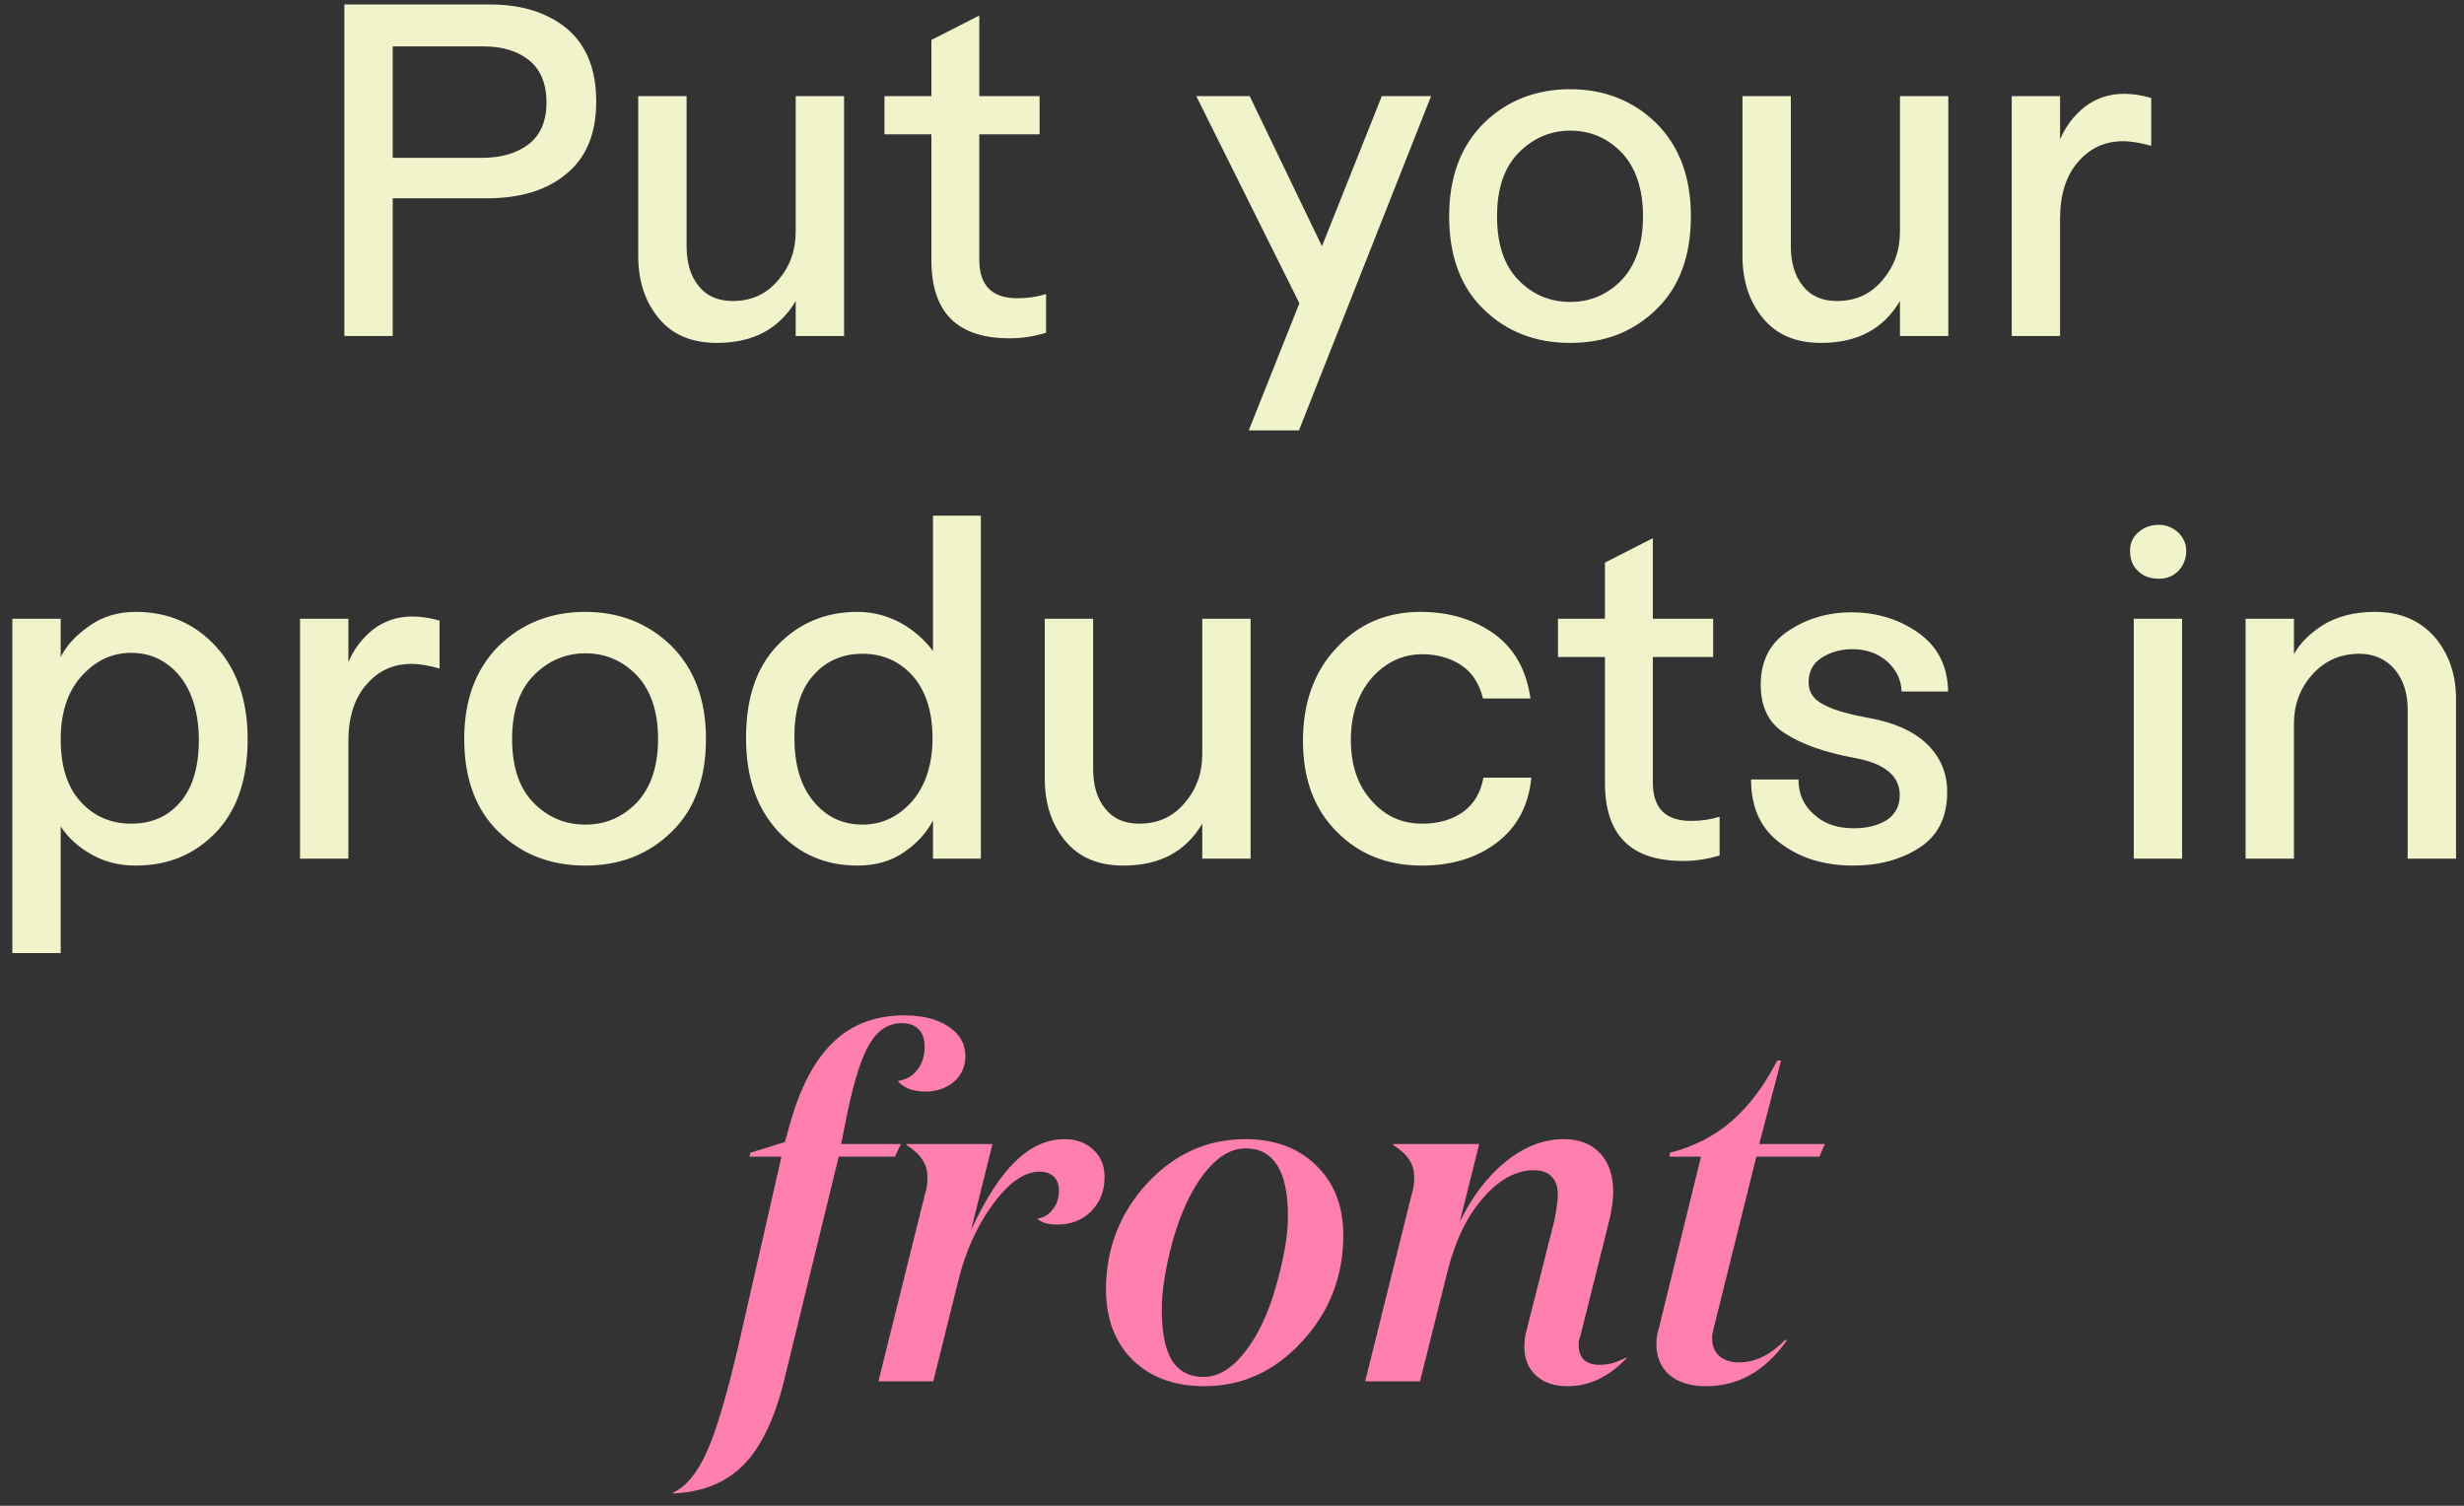 <svg width="198" height="121" viewBox="0 0 198 121" fill="none" xmlns="http://www.w3.org/2000/svg">
<rect x="0" y="0" width="198" height="121" fill="#333333" stroke="none"/>
<path d="M39.401 0.36H27.672V27H31.557V15.937H39.068C41.769 15.937 43.915 15.308 45.506 13.976C47.097 12.681 47.911 10.757 47.911 8.167C47.911 5.577 47.134 3.653 45.58 2.321C44.026 1.026 41.954 0.36 39.401 0.36ZM38.735 12.681H31.557V3.727H38.846C40.363 3.727 41.584 4.097 42.509 4.837C43.434 5.577 43.915 6.724 43.915 8.241C43.915 9.721 43.434 10.831 42.509 11.571C41.547 12.311 40.289 12.681 38.735 12.681ZM63.941 7.723V18.601C63.941 20.155 63.459 21.45 62.498 22.56C61.535 23.67 60.352 24.188 58.871 24.188C57.688 24.188 56.763 23.781 56.133 22.967C55.468 22.153 55.172 21.08 55.172 19.748V7.723H51.286V20.562C51.286 22.597 51.842 24.262 52.952 25.594C54.062 26.926 55.615 27.555 57.614 27.555C60.499 27.555 62.608 26.445 63.941 24.188V27H67.826V7.723H63.941ZM81.764 23.966C79.692 23.966 78.693 22.93 78.693 20.858V10.794H83.54V7.723H78.693V1.248L74.845 3.209V7.723H71.071V10.794H74.845V20.895C74.845 25.113 76.917 27.185 81.135 27.185C82.097 27.185 83.096 27.037 84.058 26.741V23.633C83.318 23.855 82.578 23.966 81.764 23.966ZM111.039 7.723L106.229 19.785L100.42 7.723H96.128L104.416 24.373L100.346 34.585H104.379L114.998 7.723H111.039ZM116.45 17.38C116.45 20.562 117.375 23.078 119.225 24.854C121.075 26.667 123.406 27.555 126.181 27.555C128.956 27.555 131.25 26.667 133.1 24.854C134.95 23.078 135.875 20.562 135.875 17.38C135.875 14.235 134.95 11.756 133.1 9.906C131.25 8.093 128.919 7.168 126.181 7.168C123.406 7.168 121.075 8.093 119.225 9.906C117.375 11.756 116.45 14.235 116.45 17.38ZM120.298 17.38C120.298 15.197 120.853 13.495 122 12.311C123.147 11.127 124.553 10.498 126.181 10.498C127.809 10.498 129.178 11.09 130.325 12.274C131.435 13.458 132.027 15.16 132.027 17.38C132.027 19.6 131.435 21.302 130.325 22.486C129.178 23.67 127.809 24.262 126.181 24.262C124.553 24.262 123.147 23.67 122 22.486C120.853 21.302 120.298 19.6 120.298 17.38ZM152.675 7.723V18.601C152.675 20.155 152.194 21.45 151.232 22.56C150.27 23.67 149.086 24.188 147.606 24.188C146.422 24.188 145.497 23.781 144.868 22.967C144.202 22.153 143.906 21.08 143.906 19.748V7.723H140.021V20.562C140.021 22.597 140.576 24.262 141.686 25.594C142.796 26.926 144.35 27.555 146.348 27.555C149.234 27.555 151.343 26.445 152.675 24.188V27H156.56V7.723H152.675ZM170.684 7.538C169.463 7.538 168.427 7.908 167.539 8.574C166.651 9.277 165.985 10.165 165.541 11.201V7.723H161.656V27H165.541V17.565C165.541 15.641 166.022 14.124 166.984 13.014C167.946 11.904 169.13 11.349 170.61 11.349C171.313 11.349 172.053 11.497 172.867 11.719V7.871C172.09 7.649 171.35 7.538 170.684 7.538ZM10.909 49.168C9.503 49.168 8.245 49.538 7.209 50.278C6.136 51.018 5.359 51.832 4.878 52.794V49.723H0.993V76.585H4.878V66.41C5.507 67.372 6.358 68.112 7.431 68.704C8.504 69.296 9.651 69.555 10.909 69.555C13.499 69.555 15.645 68.667 17.347 66.891C19.049 65.115 19.9 62.599 19.9 59.417C19.9 56.309 19.049 53.793 17.347 51.943C15.645 50.093 13.499 49.168 10.909 49.168ZM10.539 66.188C8.911 66.188 7.542 65.596 6.469 64.412C5.396 63.228 4.878 61.563 4.878 59.417C4.878 57.345 5.396 55.643 6.506 54.385C7.616 53.127 8.948 52.461 10.539 52.461C12.13 52.461 13.425 53.09 14.461 54.348C15.46 55.606 15.978 57.345 15.978 59.491C15.978 61.674 15.46 63.339 14.461 64.486C13.462 65.633 12.167 66.188 10.539 66.188ZM33.138 49.538C31.916 49.538 30.881 49.908 29.992 50.574C29.105 51.277 28.439 52.165 27.994 53.201V49.723H24.11V69H27.994V59.565C27.994 57.641 28.476 56.124 29.438 55.014C30.399 53.904 31.584 53.349 33.063 53.349C33.767 53.349 34.507 53.497 35.321 53.719V49.871C34.544 49.649 33.803 49.538 33.138 49.538ZM37.304 59.38C37.304 62.562 38.229 65.078 40.079 66.854C41.929 68.667 44.26 69.555 47.035 69.555C49.81 69.555 52.104 68.667 53.954 66.854C55.804 65.078 56.729 62.562 56.729 59.38C56.729 56.235 55.804 53.756 53.954 51.906C52.104 50.093 49.773 49.168 47.035 49.168C44.26 49.168 41.929 50.093 40.079 51.906C38.229 53.756 37.304 56.235 37.304 59.38ZM41.152 59.38C41.152 57.197 41.707 55.495 42.854 54.311C44.001 53.127 45.407 52.498 47.035 52.498C48.663 52.498 50.032 53.09 51.179 54.274C52.289 55.458 52.881 57.16 52.881 59.38C52.881 61.6 52.289 63.302 51.179 64.486C50.032 65.67 48.663 66.262 47.035 66.262C45.407 66.262 44.001 65.67 42.854 64.486C41.707 63.302 41.152 61.6 41.152 59.38ZM74.972 41.435V52.313C74.306 51.425 73.455 50.648 72.382 50.056C71.272 49.464 70.125 49.168 68.904 49.168C66.314 49.168 64.168 50.093 62.466 51.869C60.764 53.645 59.95 56.124 59.95 59.306C59.95 62.451 60.801 64.93 62.503 66.78C64.205 68.63 66.314 69.555 68.904 69.555C70.31 69.555 71.568 69.222 72.641 68.482C73.677 67.779 74.454 66.928 74.972 65.929V69H78.82V41.435H74.972ZM69.311 66.262C67.683 66.262 66.388 65.633 65.352 64.375C64.316 63.117 63.835 61.415 63.835 59.232C63.835 57.086 64.316 55.421 65.352 54.274C66.351 53.127 67.683 52.535 69.311 52.535C70.939 52.535 72.271 53.127 73.344 54.311C74.38 55.495 74.935 57.16 74.935 59.306C74.935 61.415 74.38 63.117 73.307 64.375C72.197 65.633 70.865 66.262 69.311 66.262ZM96.61 49.723V60.601C96.61 62.155 96.129 63.45 95.167 64.56C94.205 65.67 93.021 66.188 91.541 66.188C90.357 66.188 89.432 65.781 88.803 64.967C88.137 64.153 87.841 63.08 87.841 61.748V49.723H83.956V62.562C83.956 64.597 84.511 66.262 85.621 67.594C86.731 68.926 88.285 69.555 90.283 69.555C93.169 69.555 95.278 68.445 96.61 66.188V69H100.495V49.723H96.61ZM119.169 56.124H122.98C122.684 53.904 121.722 52.165 120.131 50.981C118.503 49.797 116.505 49.168 114.137 49.168C111.436 49.168 109.179 50.13 107.403 52.054C105.59 53.978 104.702 56.494 104.702 59.528C104.702 62.562 105.59 65.004 107.403 66.817C109.216 68.667 111.51 69.555 114.248 69.555C116.616 69.555 118.614 68.963 120.242 67.742C121.87 66.521 122.832 64.782 123.054 62.488H119.206C118.984 63.709 118.429 64.634 117.541 65.263C116.653 65.892 115.543 66.188 114.285 66.188C112.657 66.188 111.325 65.596 110.215 64.338C109.105 63.117 108.55 61.489 108.55 59.454C108.55 57.456 109.105 55.791 110.215 54.496C111.325 53.238 112.694 52.572 114.285 52.572C115.469 52.572 116.542 52.868 117.43 53.46C118.318 54.052 118.873 54.94 119.169 56.124ZM135.888 65.966C133.816 65.966 132.817 64.93 132.817 62.858V52.794H137.664V49.723H132.817V43.248L128.969 45.209V49.723H125.195V52.794H128.969V62.895C128.969 67.113 131.041 69.185 135.259 69.185C136.221 69.185 137.22 69.037 138.182 68.741V65.633C137.442 65.855 136.702 65.966 135.888 65.966ZM144.52 62.636H140.709C140.709 64.93 141.523 66.669 143.151 67.816C144.742 69 146.666 69.555 148.923 69.555C150.995 69.555 152.771 69.074 154.251 68.112C155.731 67.15 156.471 65.67 156.471 63.635C156.471 62.118 155.916 60.823 154.843 59.787C153.77 58.751 152.253 58.085 150.292 57.715C148.664 57.419 147.406 57.086 146.592 56.642C145.741 56.235 145.334 55.643 145.334 54.829C145.334 53.978 145.667 53.312 146.37 52.868C147.036 52.424 147.887 52.165 148.849 52.165C149.959 52.165 150.884 52.498 151.624 53.127C152.364 53.793 152.771 54.607 152.808 55.569H156.545C156.508 53.534 155.731 51.98 154.177 50.87C152.623 49.76 150.81 49.205 148.775 49.205C146.851 49.205 145.149 49.723 143.669 50.722C142.189 51.721 141.486 53.164 141.486 55.014C141.486 56.79 142.115 58.122 143.447 58.936C144.742 59.787 146.592 60.453 148.997 60.897C151.439 61.341 152.66 62.34 152.66 63.894C152.66 64.782 152.29 65.448 151.624 65.892C150.921 66.336 150.033 66.558 148.96 66.558C147.702 66.558 146.629 66.225 145.815 65.485C144.964 64.782 144.52 63.82 144.52 62.636ZM173.497 46.504C174.089 46.504 174.607 46.319 175.051 45.875C175.458 45.431 175.68 44.913 175.68 44.247C175.68 43.692 175.458 43.211 175.051 42.804C174.607 42.397 174.089 42.175 173.497 42.175C172.794 42.175 172.239 42.397 171.795 42.804C171.351 43.211 171.166 43.692 171.166 44.247C171.166 44.913 171.351 45.468 171.795 45.875C172.239 46.319 172.794 46.504 173.497 46.504ZM171.462 69H175.347V49.723H171.462V69ZM190.847 49.168C189.182 49.168 187.813 49.538 186.703 50.204C185.593 50.907 184.816 51.684 184.335 52.572V49.723H180.45V69H184.335V58.122C184.335 56.642 184.816 55.31 185.815 54.2C186.814 53.09 188.072 52.535 189.589 52.535C190.773 52.535 191.735 52.979 192.438 53.793C193.104 54.607 193.474 55.68 193.474 56.975V69H197.359V56.161C197.359 54.163 196.767 52.498 195.62 51.166C194.436 49.834 192.845 49.168 190.847 49.168Z" fill="#F1F4CB"/>
<path d="M72.468 82.218C71.402 82.218 70.544 82.764 69.894 83.856C69.244 84.922 68.646 86.768 68.1 89.394L67.593 91.929H72.39L71.922 92.943H67.398L62.991 111C62.237 114.042 61.158 116.278 59.754 117.708C58.35 119.138 56.465 119.905 54.099 120.009V119.931C55.087 119.489 55.958 118.462 56.712 116.85C57.466 115.264 58.324 112.43 59.286 108.348L62.796 92.943H60.222L60.3 92.631L63.069 91.773L63.576 89.979C64.408 87.145 65.565 85.039 67.047 83.661C68.529 82.283 70.401 81.594 72.663 81.594C74.145 81.594 75.328 81.893 76.212 82.491C77.122 83.089 77.577 83.882 77.577 84.87C77.577 85.702 77.265 86.391 76.641 86.937C76.017 87.457 75.25 87.717 74.34 87.717C73.872 87.717 73.43 87.639 73.014 87.483C72.598 87.301 72.312 87.093 72.156 86.859C72.832 86.755 73.352 86.456 73.716 85.962C74.106 85.468 74.301 84.857 74.301 84.129C74.301 83.505 74.145 83.037 73.833 82.725C73.521 82.387 73.066 82.218 72.468 82.218ZM84.939 98.403C84.601 98.403 84.289 98.364 84.003 98.286C83.717 98.182 83.496 98.065 83.34 97.935C83.86 97.857 84.276 97.61 84.588 97.194C84.926 96.778 85.095 96.271 85.095 95.673C85.095 95.179 84.952 94.802 84.666 94.542C84.406 94.282 84.029 94.152 83.535 94.152C82.313 94.152 81.065 95.023 79.791 96.765C78.517 98.507 77.594 100.535 77.022 102.849L74.994 111H70.587L74.331 95.946C74.409 95.712 74.461 95.491 74.487 95.283C74.513 95.049 74.526 94.815 74.526 94.581C74.526 94.061 74.396 93.606 74.136 93.216C73.902 92.826 73.473 92.423 72.849 92.007V91.929H79.752L78.036 98.832C79.206 96.31 80.402 94.464 81.624 93.294C82.846 92.124 84.146 91.539 85.524 91.539C86.486 91.539 87.266 91.825 87.864 92.397C88.462 92.943 88.761 93.671 88.761 94.581C88.761 95.699 88.397 96.622 87.669 97.35C86.967 98.052 86.057 98.403 84.939 98.403ZM96.749 111.39C94.409 111.39 92.511 110.701 91.055 109.323C89.625 107.919 88.897 106.034 88.871 103.668C88.871 100.366 89.963 97.519 92.147 95.127C94.357 92.735 96.996 91.539 100.064 91.539C102.43 91.539 104.328 92.241 105.758 93.645C107.214 95.049 107.942 96.921 107.942 99.261C107.942 102.563 106.837 105.41 104.627 107.802C102.443 110.194 99.817 111.39 96.749 111.39ZM102.56 103.278C102.872 102.16 103.106 101.146 103.262 100.236C103.418 99.326 103.496 98.494 103.496 97.74C103.496 95.92 103.21 94.555 102.638 93.645C102.066 92.735 101.221 92.28 100.103 92.28C98.933 92.28 97.828 92.943 96.788 94.269C95.748 95.595 94.903 97.389 94.253 99.651C93.967 100.691 93.746 101.692 93.59 102.654C93.434 103.59 93.356 104.448 93.356 105.228C93.356 107.048 93.629 108.413 94.175 109.323C94.747 110.207 95.592 110.649 96.71 110.649C97.88 110.649 98.985 109.986 100.025 108.66C101.091 107.308 101.936 105.514 102.56 103.278ZM123.234 94.035C121.83 94.035 120.478 94.776 119.178 96.258C117.878 97.74 116.916 99.742 116.292 102.264L114.108 111H109.701L113.445 95.946C113.523 95.712 113.575 95.491 113.601 95.283C113.627 95.049 113.64 94.815 113.64 94.581C113.64 94.061 113.51 93.606 113.25 93.216C113.016 92.826 112.587 92.423 111.963 92.007V91.929H118.866L117.306 98.169C118.32 96.115 119.555 94.503 121.011 93.333C122.493 92.137 124.04 91.539 125.652 91.539C126.9 91.539 127.875 91.916 128.577 92.67C129.279 93.424 129.63 94.451 129.63 95.751C129.63 96.115 129.604 96.479 129.552 96.843C129.5 97.207 129.435 97.558 129.357 97.896L126.978 107.412C126.926 107.542 126.887 107.672 126.861 107.802C126.861 107.932 126.861 108.049 126.861 108.153C126.861 108.621 127.004 108.998 127.29 109.284C127.602 109.544 128.018 109.674 128.538 109.674C128.85 109.674 129.175 109.635 129.513 109.557C129.877 109.453 130.267 109.297 130.683 109.089V109.167C129.955 109.921 129.201 110.48 128.421 110.844C127.641 111.208 126.822 111.39 125.964 111.39C124.898 111.39 124.053 111.104 123.429 110.532C122.805 109.96 122.493 109.193 122.493 108.231C122.493 107.997 122.506 107.776 122.532 107.568C122.558 107.36 122.597 107.165 122.649 106.983L124.911 98.052C125.015 97.532 125.08 97.129 125.106 96.843C125.158 96.531 125.184 96.258 125.184 96.024C125.184 95.348 125.015 94.854 124.677 94.542C124.365 94.204 123.884 94.035 123.234 94.035ZM146.205 92.943H141.135L137.664 106.905C137.638 107.087 137.612 107.23 137.586 107.334C137.586 107.412 137.586 107.49 137.586 107.568C137.586 108.166 137.781 108.634 138.171 108.972C138.561 109.31 139.094 109.479 139.77 109.479C140.394 109.479 141.031 109.323 141.681 109.011C142.331 108.673 142.929 108.218 143.475 107.646L143.553 107.763C142.669 108.985 141.694 109.895 140.628 110.493C139.562 111.091 138.379 111.39 137.079 111.39C135.857 111.39 134.882 111.091 134.154 110.493C133.452 109.869 133.101 109.037 133.101 107.997C133.101 107.815 133.114 107.62 133.14 107.412C133.166 107.204 133.218 106.983 133.296 106.749L136.689 92.943H134.154L134.193 92.631C136.117 92.137 137.768 91.292 139.146 90.096C140.55 88.874 141.772 87.249 142.812 85.221H143.124L141.369 91.929H146.634L146.205 92.943Z" fill="#FF80AE"/>
</svg>
